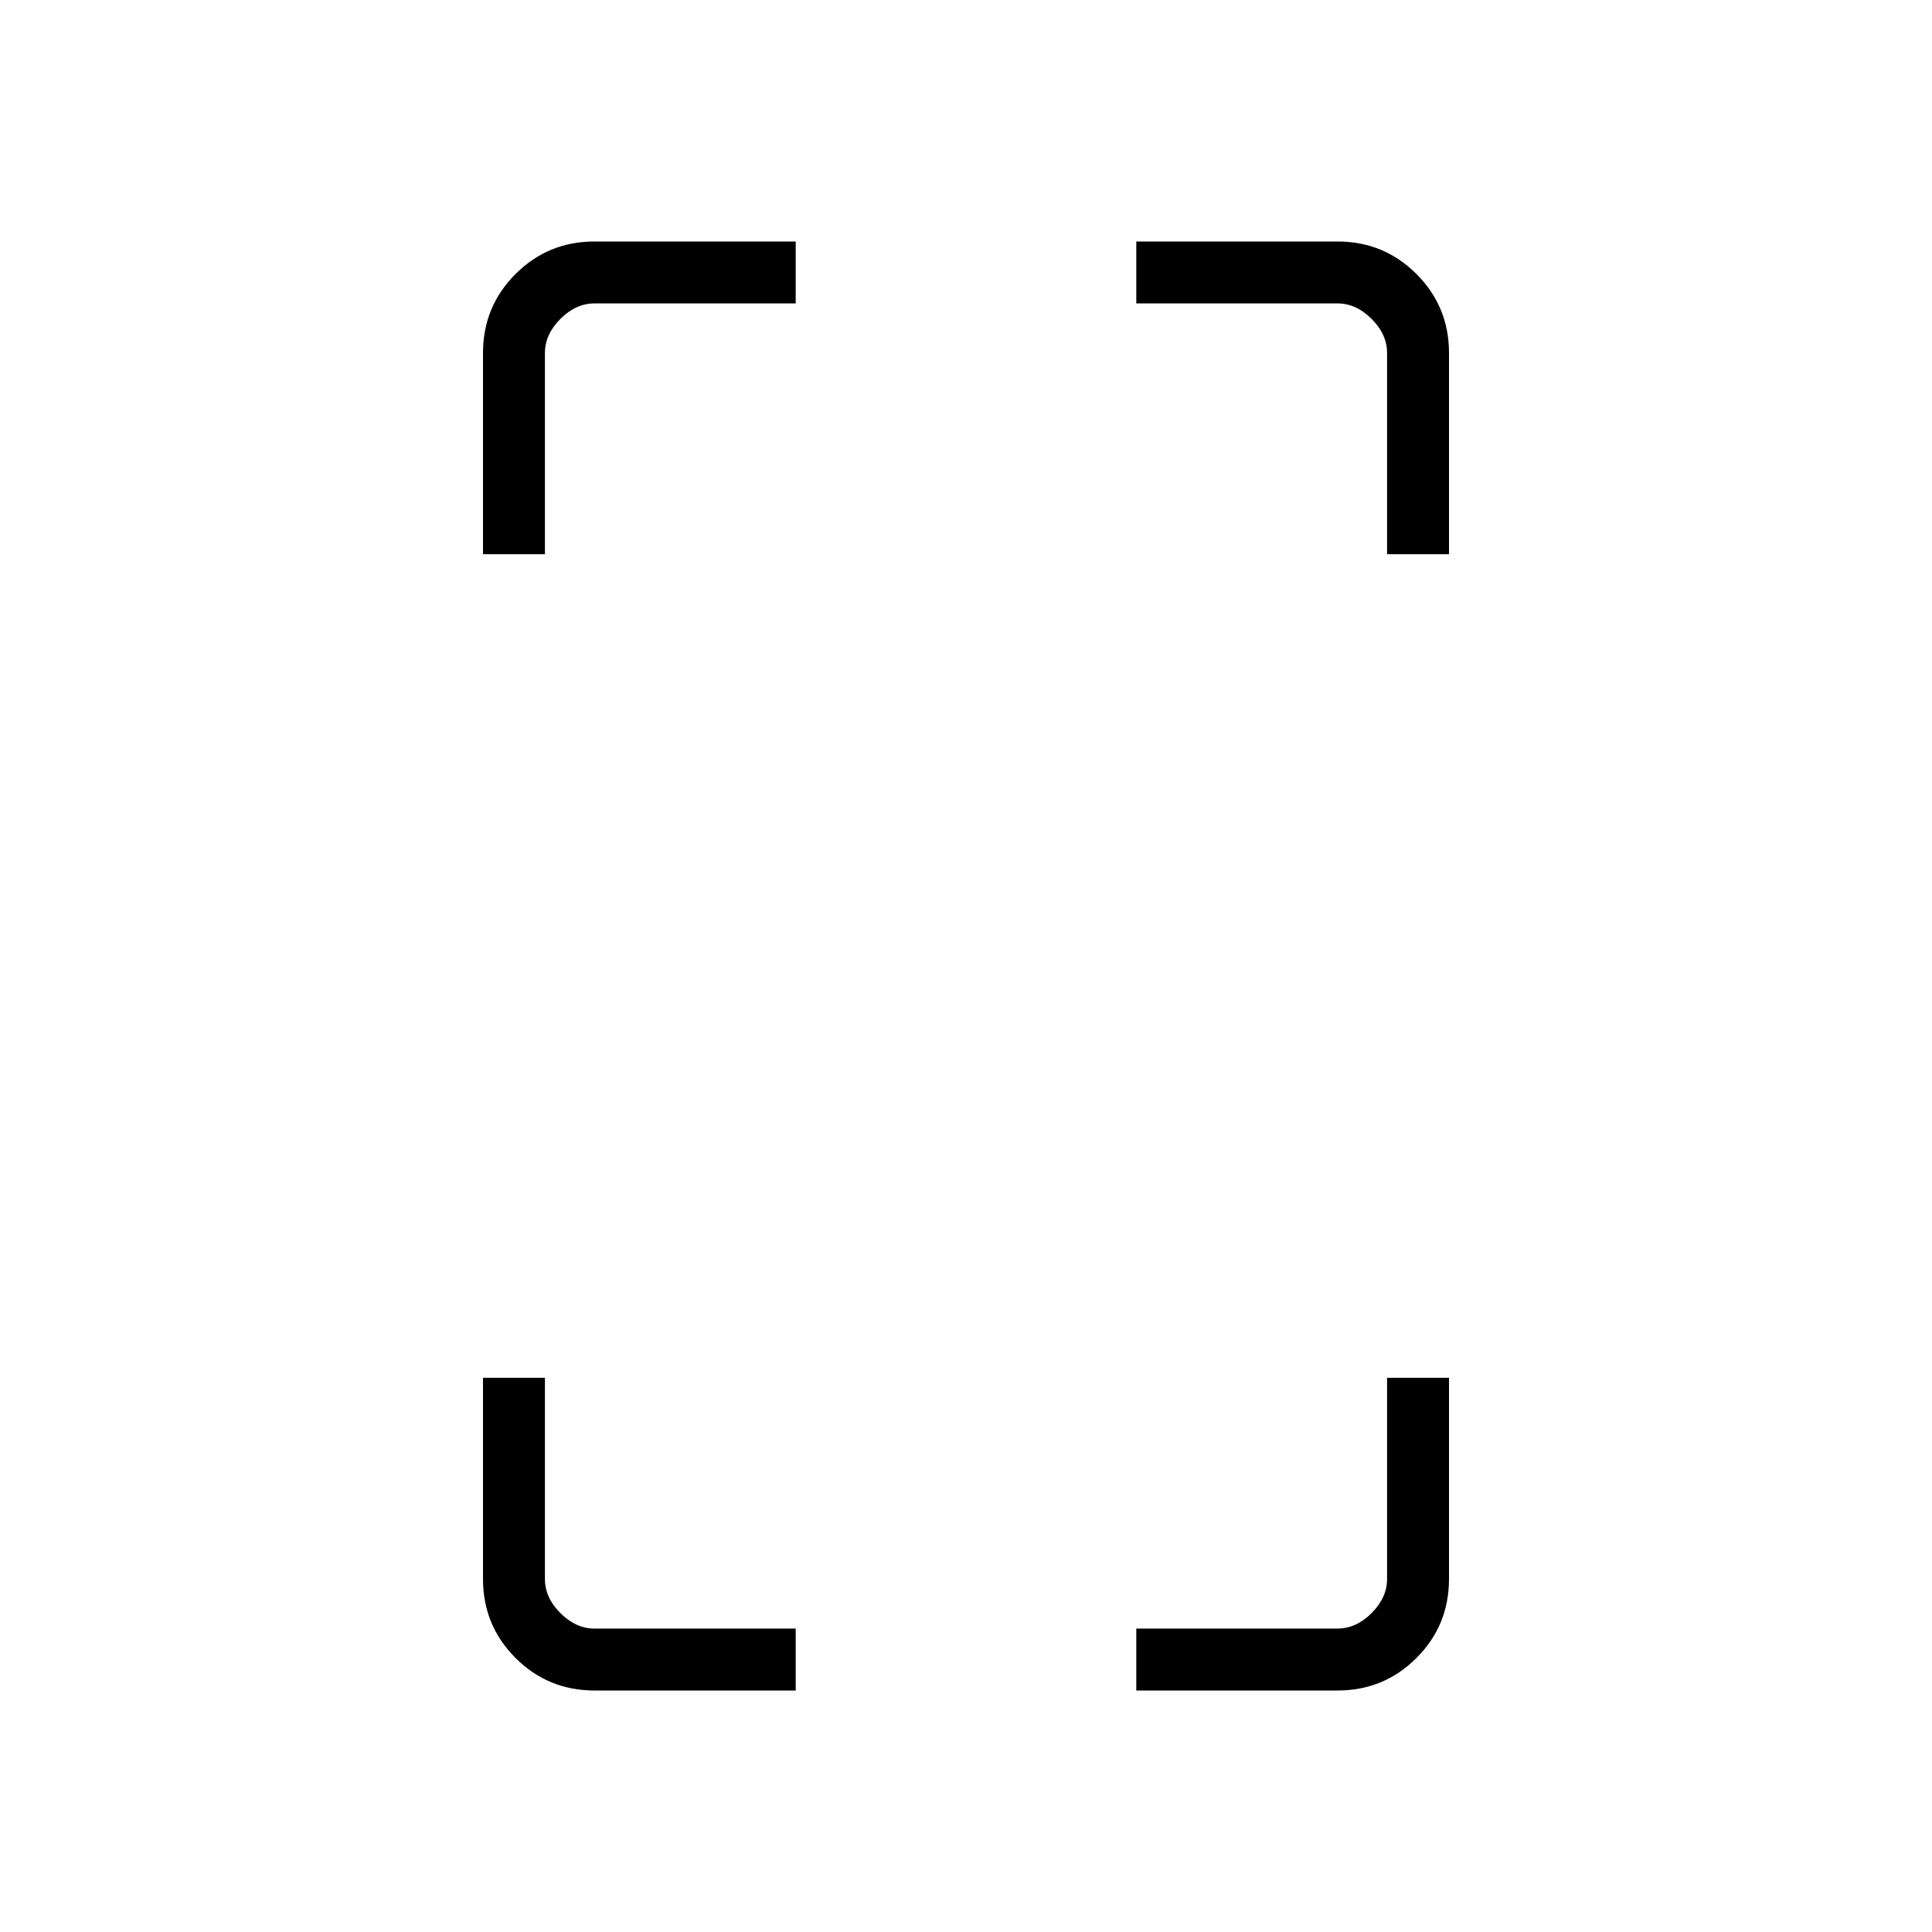 <svg xmlns="http://www.w3.org/2000/svg" width="48" height="48" viewBox="0 -960 960 960"><path d="M240-684.615v-100.001q0-23.057 16.163-39.221Q272.327-840 295.384-840h100.001v30.769H295.384q-9.23 0-16.923 7.692-7.692 7.693-7.692 16.923v100.001H240ZM295.384-120q-23.057 0-39.221-16.163Q240-152.327 240-175.384v-100.001h30.769v100.001q0 9.23 7.692 16.923 7.693 7.692 16.923 7.692h100.001V-120H295.384Zm393.847-564.615v-100.001q0-9.23-7.692-16.923-7.693-7.692-16.923-7.692H564.615V-840h100.001q23.057 0 39.221 16.163Q720-807.673 720-784.616v100.001h-30.769ZM564.615-120v-30.769h100.001q9.23 0 16.923-7.692 7.692-7.693 7.692-16.923v-100.001H720v100.001q0 23.057-16.163 39.221Q687.673-120 664.616-120H564.615Z"/></svg>